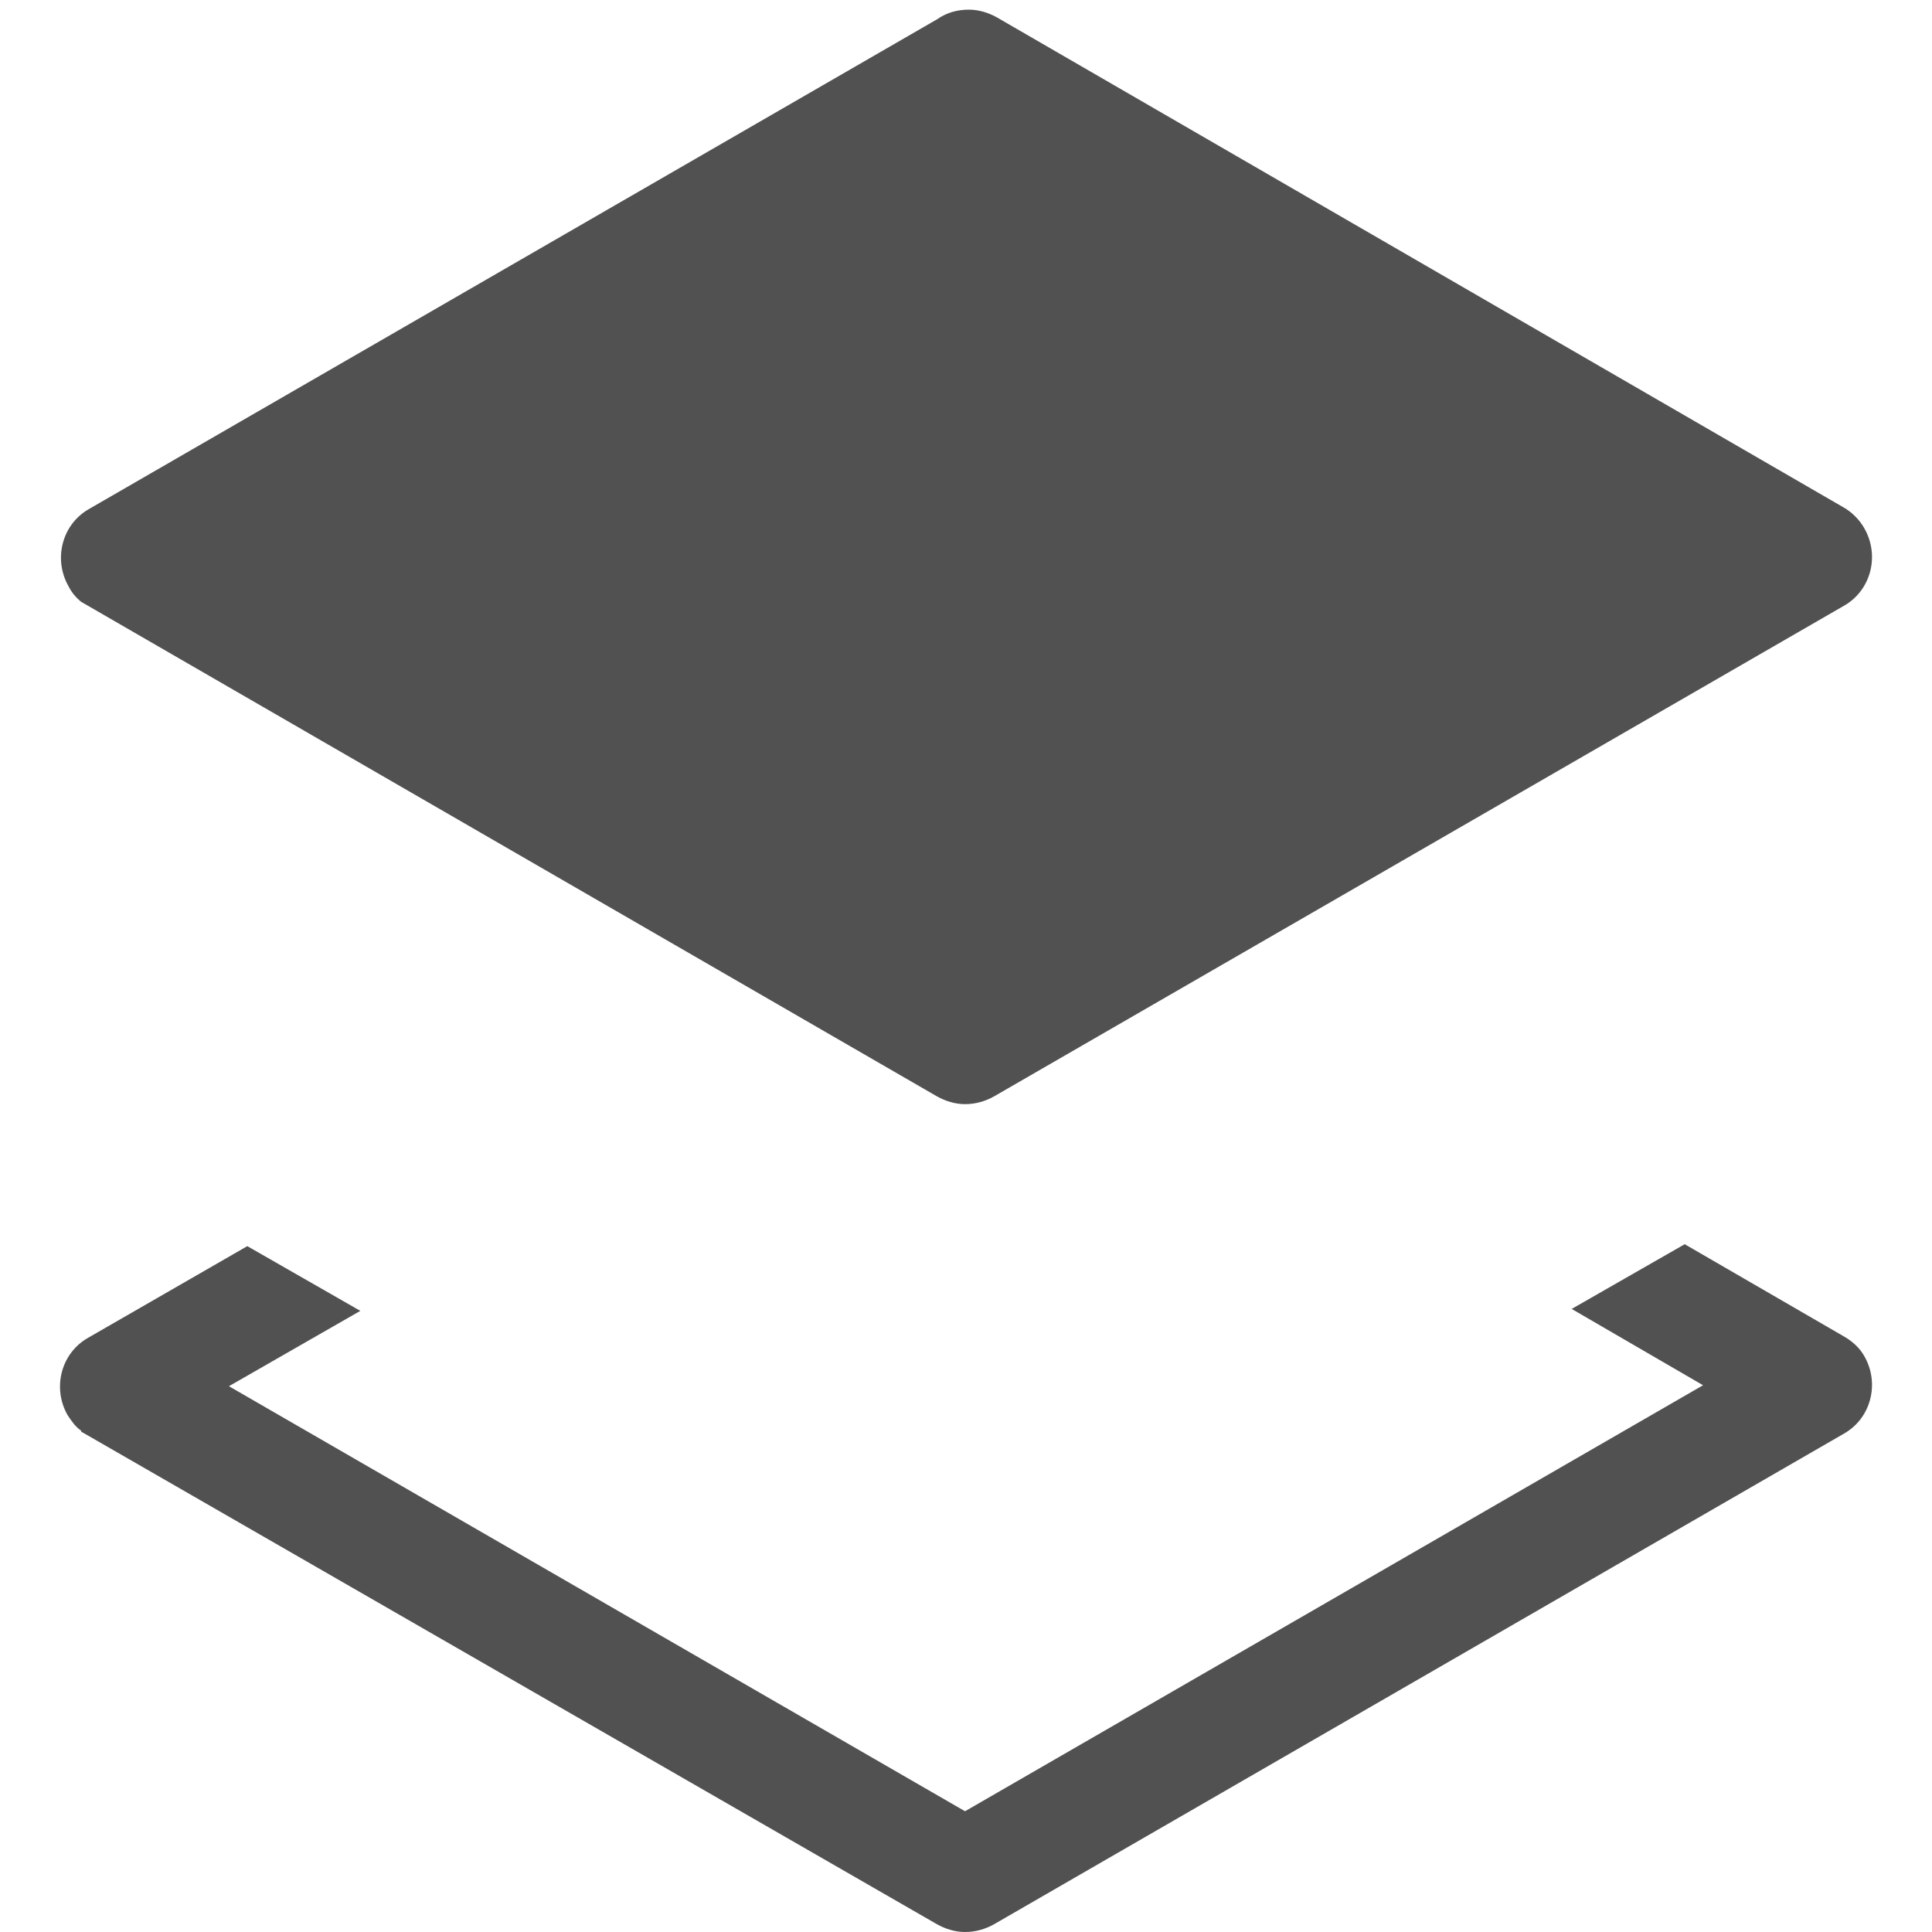 ﻿<?xml version="1.0" encoding="utf-8"?>
<svg version="1.1" xmlns:xlink="http://www.w3.org/1999/xlink" width="20px" height="20px" xmlns="http://www.w3.org/2000/svg">
  <g transform="matrix(1 0 0 1 -60 -117 )">
    <path d="M 0.71 6.07  C 0.74 6.13  0.78 6.18  0.84 6.23  L 9.7 11.35  C 9.79 11.4  9.89 11.43  9.99 11.43  C 10.1 11.43  10.2 11.4  10.29 11.35  L 19.09 6.27  C 19.37 6.11  19.46 5.75  19.3 5.47  C 19.25 5.38  19.17 5.3  19.08 5.25  L 10.32 0.18  C 10.23 0.13  10.13 0.1  10.03 0.1  C 9.91 0.1  9.8 0.13  9.7 0.2  L 0.92 5.27  C 0.64 5.43  0.55 5.79  0.71 6.07  Z M 19.3 14.04  C 19.25 13.95  19.17 13.88  19.08 13.83  L 17.44 12.88  L 16.27 13.55  L 17.63 14.34  L 9.99 18.75  L 2.37 14.35  L 3.73 13.57  L 2.56 12.9  L 0.91 13.85  C 0.63 14.01  0.54 14.37  0.7 14.65  C 0.74 14.71  0.78 14.77  0.84 14.81  L 0.84 14.82  L 9.7 19.92  C 9.79 19.97  9.89 20  9.99 20  C 10.1 20  10.2 19.97  10.29 19.92  L 19.09 14.84  C 19.37 14.68  19.46 14.32  19.3 14.04  Z " fill-rule="nonzero" fill="#515151" stroke="none" transform="matrix(1 0 0 1 60 117 )" />
  </g>
</svg>